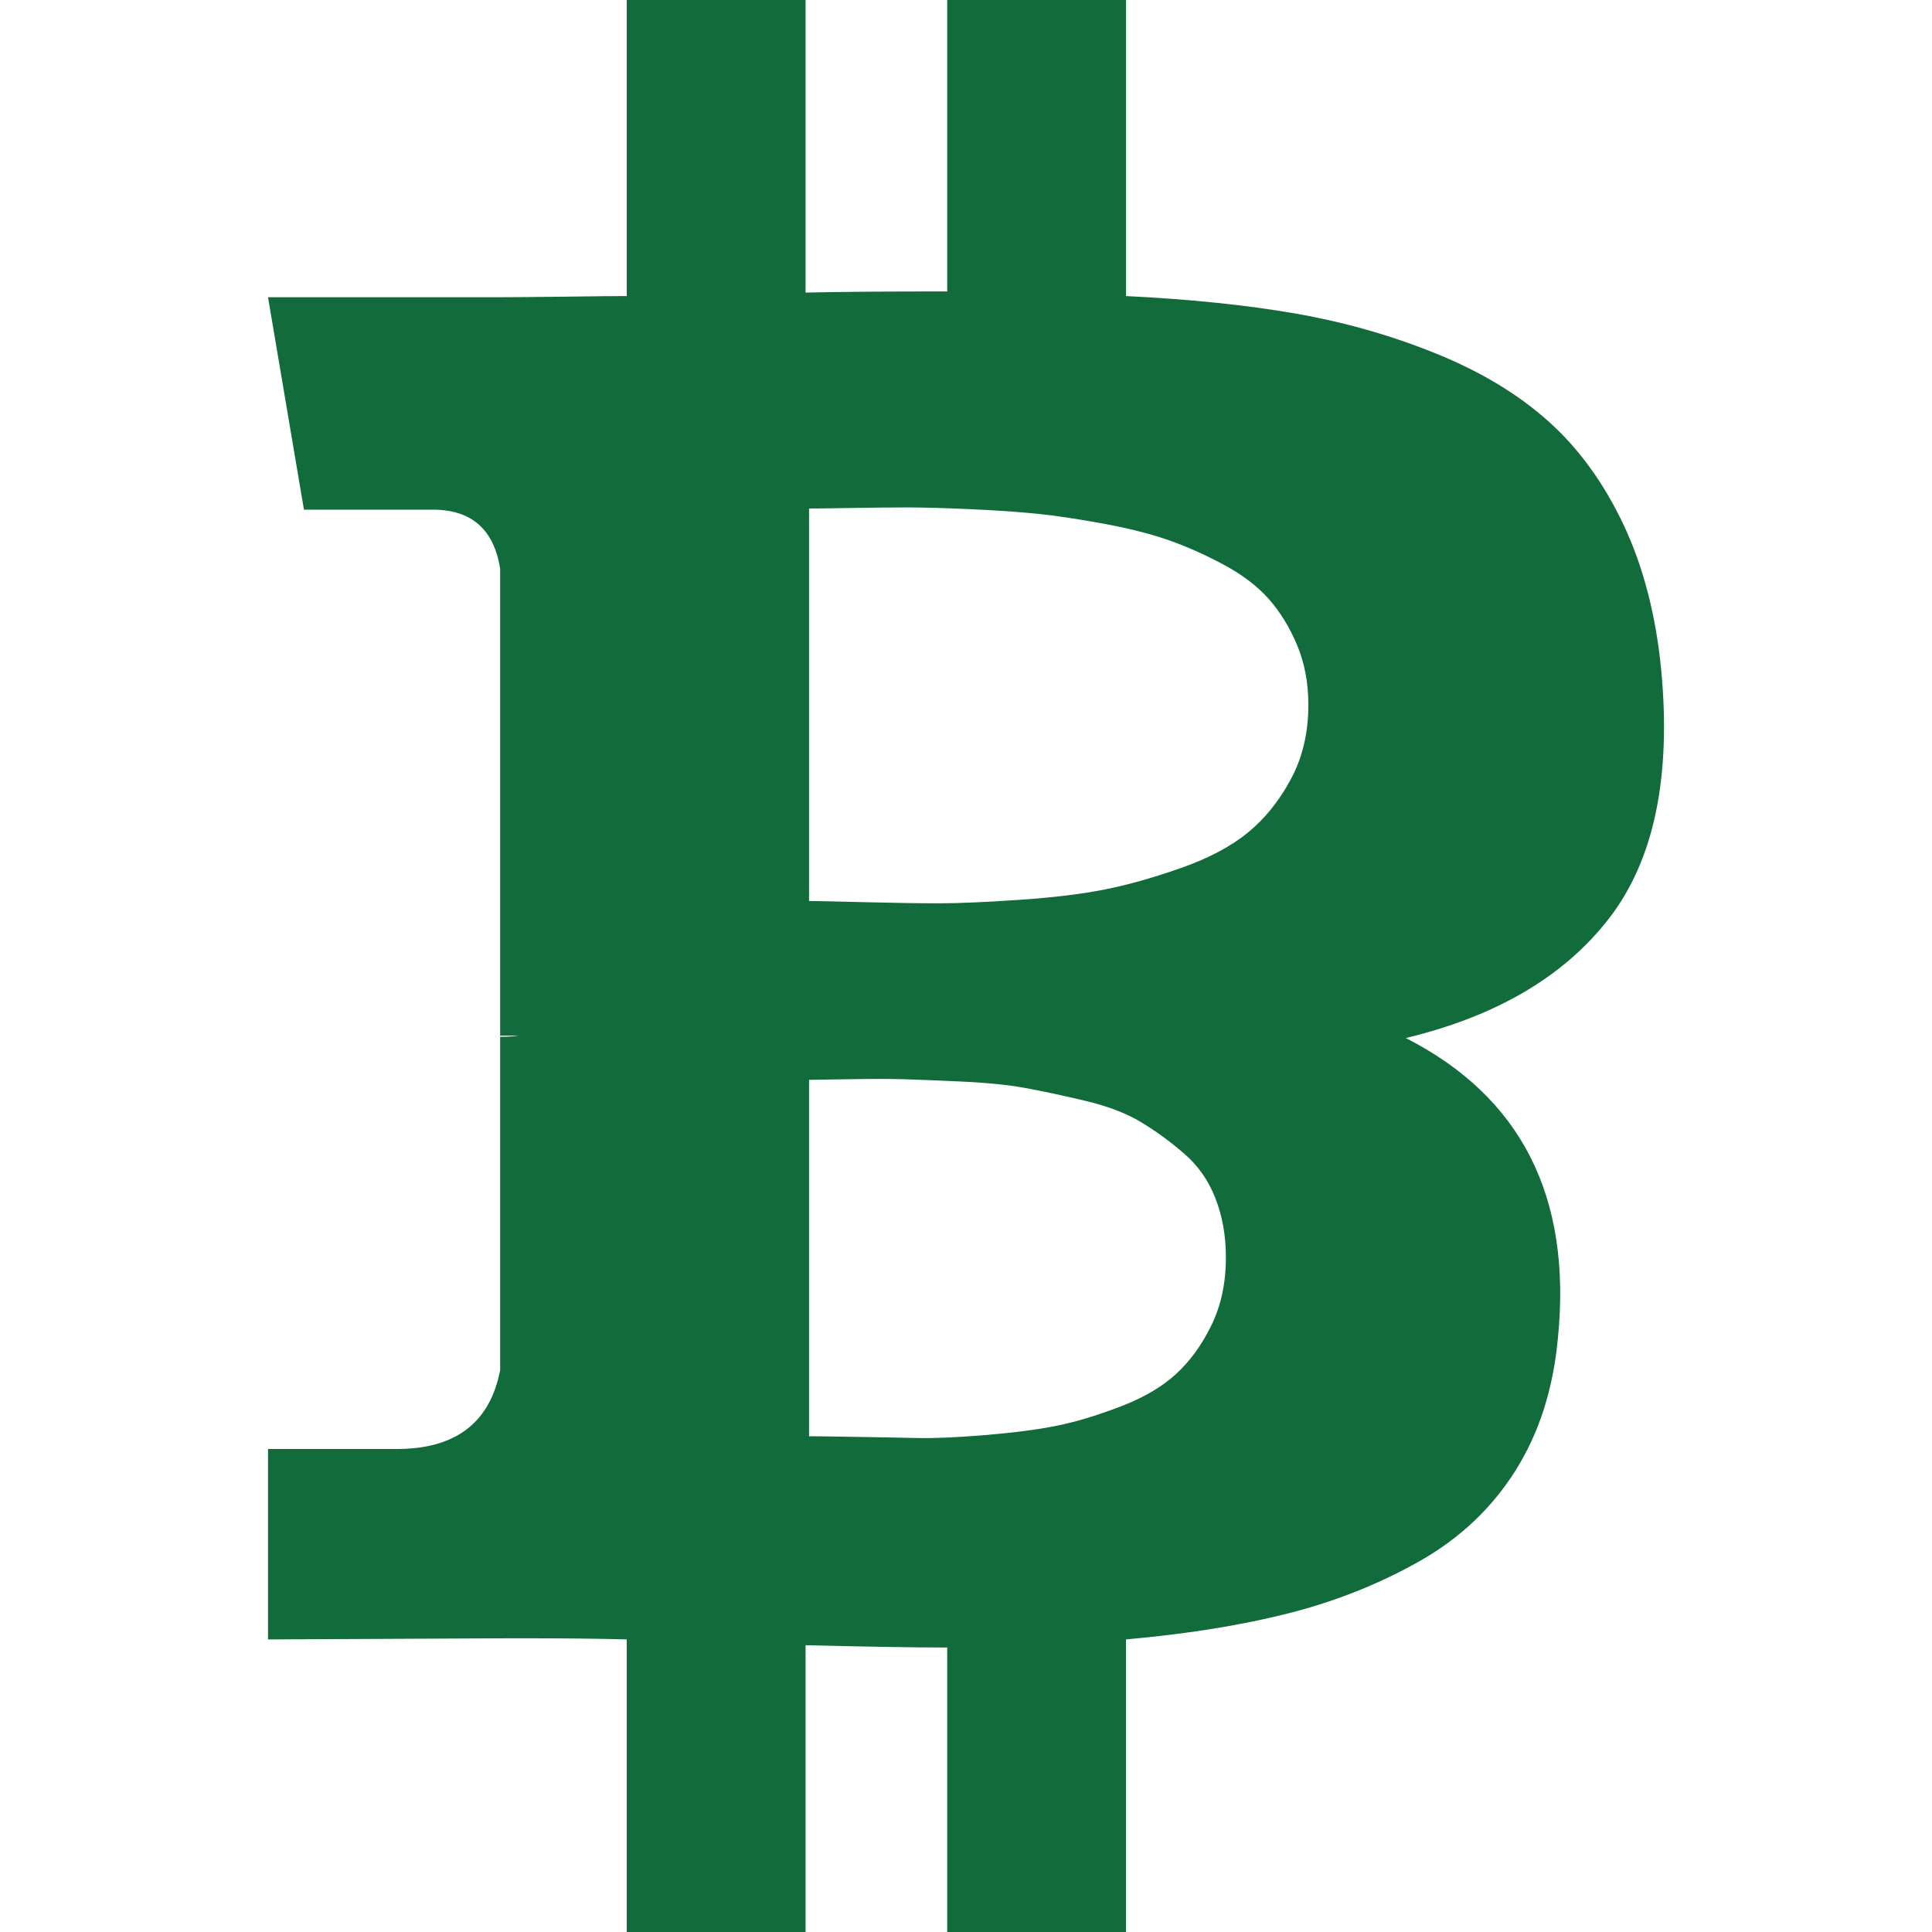 <svg width="25" height="25" viewBox="0 0 25 25" fill="none" xmlns="http://www.w3.org/2000/svg">
<g clip-path="url(#clip0_381_28)">
<path d="M20.821 11.884C20.24 12.635 19.363 13.151 18.191 13.432C19.684 14.193 20.34 15.485 20.16 17.308C20.1 17.969 19.917 18.542 19.611 19.028C19.305 19.514 18.893 19.904 18.372 20.2C17.851 20.495 17.284 20.721 16.674 20.876C16.063 21.031 15.361 21.144 14.57 21.214V25H12.257V21.319C11.856 21.319 11.245 21.309 10.424 21.289V25H8.11V21.214C7.779 21.204 7.294 21.199 6.653 21.199L3.468 21.214V18.75H5.135C5.896 18.75 6.342 18.409 6.472 17.728V13.416C6.573 13.416 6.653 13.411 6.713 13.401H6.472V7.361C6.392 6.851 6.102 6.595 5.601 6.595H3.933L3.468 3.846H6.473C6.663 3.846 6.938 3.843 7.299 3.839C7.659 3.834 7.93 3.831 8.11 3.831V-0H10.424V3.786C10.845 3.776 11.456 3.771 12.257 3.771V-0H14.571V3.831C15.392 3.871 16.121 3.946 16.757 4.056C17.393 4.167 18.001 4.339 18.582 4.575C19.163 4.81 19.648 5.103 20.039 5.454C20.43 5.804 20.753 6.25 21.009 6.791C21.264 7.332 21.427 7.958 21.496 8.669C21.627 10.061 21.402 11.133 20.821 11.884ZM10.469 18.585C10.539 18.585 10.737 18.587 11.062 18.593C11.388 18.598 11.658 18.603 11.874 18.608C12.089 18.613 12.38 18.6 12.745 18.57C13.111 18.54 13.419 18.5 13.669 18.45C13.919 18.4 14.195 18.317 14.495 18.202C14.796 18.087 15.036 17.947 15.216 17.781C15.397 17.616 15.55 17.406 15.675 17.15C15.8 16.895 15.863 16.602 15.863 16.271C15.863 15.991 15.818 15.736 15.727 15.505C15.638 15.275 15.502 15.082 15.322 14.927C15.142 14.771 14.956 14.636 14.766 14.521C14.576 14.406 14.333 14.313 14.037 14.243C13.742 14.173 13.484 14.118 13.264 14.078C13.043 14.038 12.768 14.01 12.437 13.995C12.107 13.98 11.856 13.97 11.686 13.965C11.516 13.96 11.283 13.96 10.987 13.965C10.692 13.97 10.519 13.973 10.469 13.973V18.585H10.469V18.585ZM16.787 8.354C16.691 8.123 16.569 7.923 16.419 7.752C16.268 7.582 16.07 7.432 15.825 7.302C15.58 7.171 15.342 7.066 15.112 6.986C14.881 6.906 14.603 6.836 14.278 6.776C13.952 6.716 13.667 6.673 13.421 6.648C13.176 6.623 12.883 6.603 12.542 6.588C12.202 6.573 11.936 6.566 11.746 6.566C11.556 6.566 11.315 6.568 11.025 6.573C10.734 6.578 10.549 6.58 10.469 6.58V11.659C10.549 11.659 10.787 11.664 11.182 11.674C11.578 11.684 11.901 11.689 12.151 11.689C12.402 11.689 12.748 11.674 13.188 11.644C13.629 11.614 13.999 11.569 14.3 11.509C14.601 11.449 14.928 11.356 15.284 11.231C15.64 11.106 15.928 10.953 16.148 10.773C16.369 10.592 16.554 10.362 16.704 10.082C16.855 9.801 16.93 9.481 16.93 9.12C16.93 8.839 16.882 8.584 16.787 8.354Z" fill="#116b3a"/>
</g>
<defs>
<clipPath id="clip0_381_28">
<rect width="25" height="25" fill="white" transform="matrix(1 0 0 -1 0 25)"/>
</clipPath>
</defs>
</svg>

